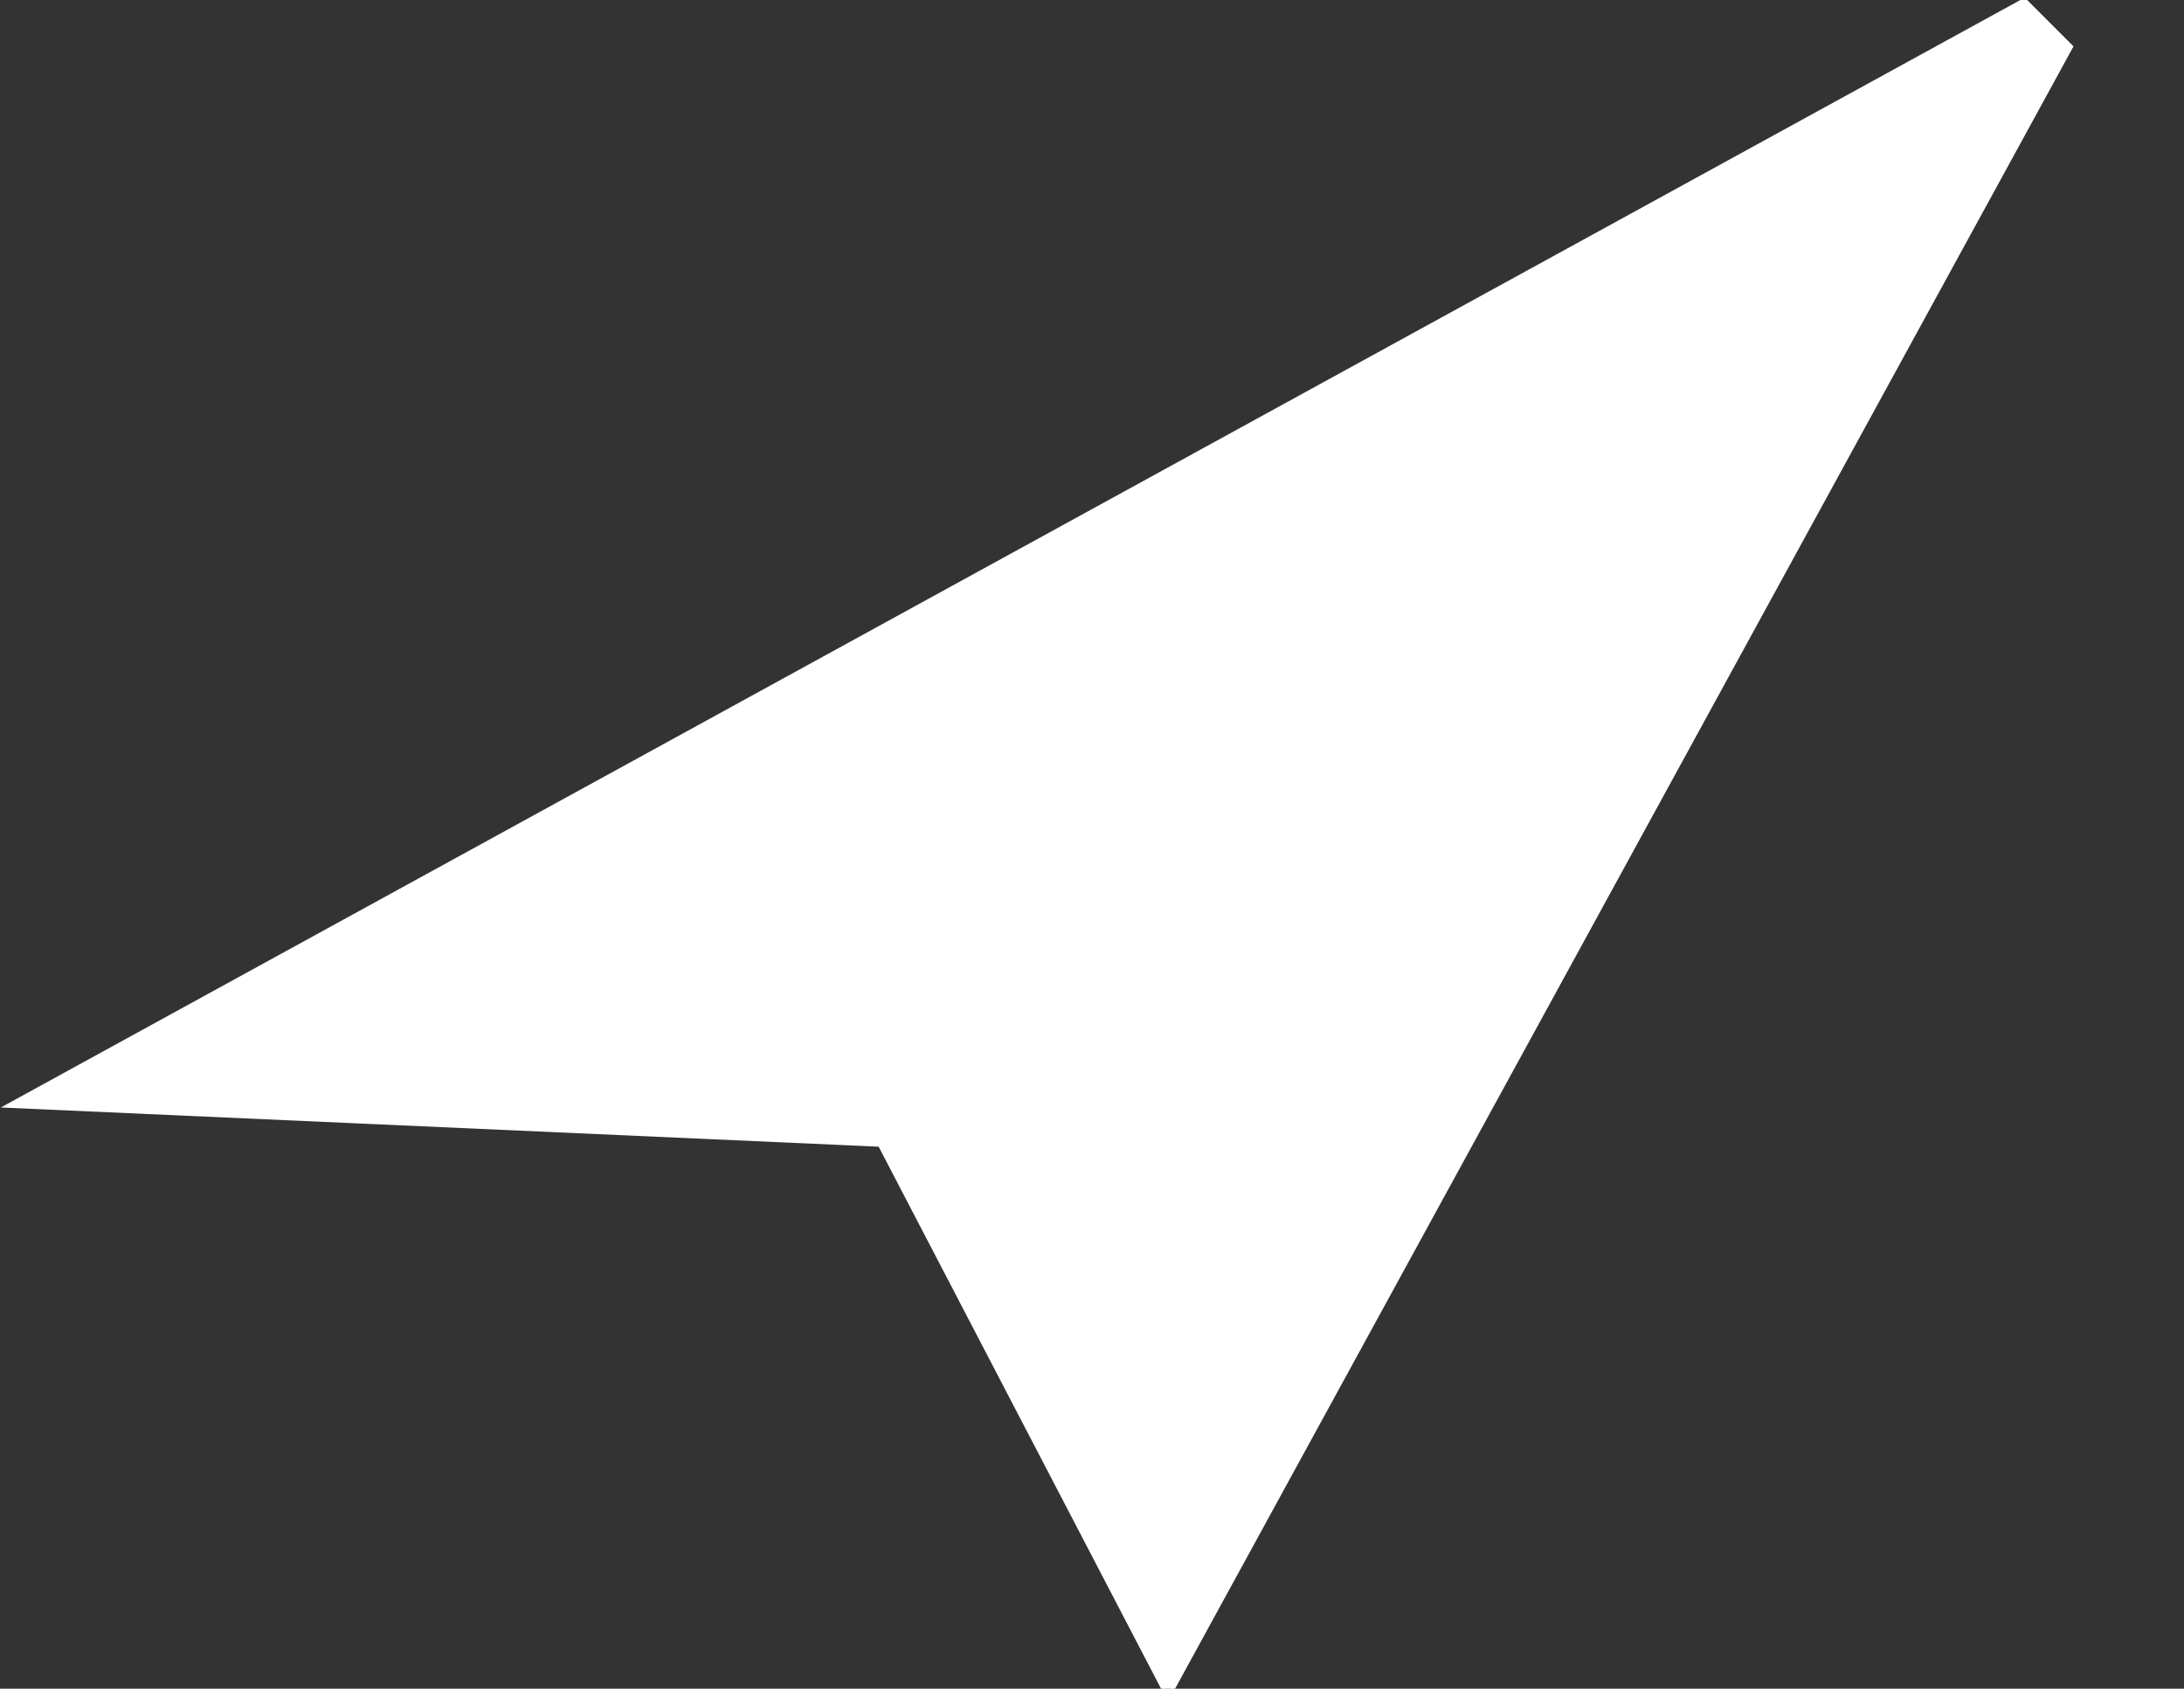 <?xml version="1.0" encoding="UTF-8" standalone="no"?>
<svg
   xmlns:dc="http://purl.org/dc/elements/1.1/"
   xmlns:cc="http://creativecommons.org/ns#"
   xmlns:rdf="http://www.w3.org/1999/02/22-rdf-syntax-ns#"
   xmlns:svg="http://www.w3.org/2000/svg"
   xmlns="http://www.w3.org/2000/svg"
   xmlns:sodipodi="http://sodipodi.sourceforge.net/DTD/sodipodi-0.dtd"
   xmlns:inkscape="http://www.inkscape.org/namespaces/inkscape"
   width="149.936mm"
   height="115.912mm"
   viewBox="0 0 149.936 115.912"
   version="1.1"
   id="svg8"
   inkscape:version="1.0.1 (3bc2e813f5, 2020-09-07)"
   sodipodi:docname="Search.svg">
  <rect x="0" y="0" width="149.936" height="115.912" fill="#333333" stroke="none"/>
  <defs
     id="defs2">
    <filter
       style="color-interpolation-filters:sRGB"
       inkscape:label="Roughen"
       id="filter855"
       x="-0.003"
       width="1.006"
       y="-0.007"
       height="1.015">
      <feTurbulence
         type="fractalNoise"
         numOctaves="5"
         seed="1"
         baseFrequency="0.013 0.013"
         result="turbulence"
         id="feTurbulence851" />
      <feDisplacementMap
         in="SourceGraphic"
         in2="turbulence"
         scale="6.6"
         yChannelSelector="G"
         xChannelSelector="R"
         id="feDisplacementMap853" />
      <feGaussianBlur
         stdDeviation="0.078"
         id="feGaussianBlur857" />
    </filter>
    <filter
       style="color-interpolation-filters:sRGB"
       inkscape:label="Roughen"
       id="filter905">
      <feTurbulence
         type="fractalNoise"
         numOctaves="5"
         seed="1"
         baseFrequency="0.013 0.013"
         result="turbulence"
         id="feTurbulence901" />
      <feDisplacementMap
         in="SourceGraphic"
         in2="turbulence"
         scale="6.6"
         yChannelSelector="G"
         xChannelSelector="R"
         id="feDisplacementMap903" />
    </filter>
    <clipPath
       clipPathUnits="userSpaceOnUse"
       id="clipPath2112">
      <rect
         style="opacity:0.4;fill:#ff8080;fill-rule:evenodd;stroke:#5f8dd3;stroke-width:0;stroke-linecap:round;stroke-linejoin:round;stroke-miterlimit:4;stroke-dasharray:none;stroke-dashoffset:248.504;paint-order:stroke markers fill"
         id="rect2114"
         width="206.158"
         height="266.2"
         x="261.029"
         y="-3.7692694e-06"
         transform="scale(-1,1)" />
    </clipPath>
    <clipPath
       clipPathUnits="userSpaceOnUse"
       id="clipPath2121">
      <rect
         style="opacity:0.4;fill:#ff8080;fill-rule:evenodd;stroke:#5f8dd3;stroke-width:0;stroke-linecap:round;stroke-linejoin:round;stroke-miterlimit:4;stroke-dasharray:none;stroke-dashoffset:248.504;paint-order:stroke markers fill"
         id="rect2123"
         width="65.145"
         height="104.723"
         x="439.681"
         y="131.086" />
    </clipPath>
  </defs>
  <sodipodi:namedview
     id="base"
     pagecolor="#ffffff"
     bordercolor="#666666"
     borderopacity="1.0"
     inkscape:pageopacity="0.0"
     inkscape:pageshadow="2"
     inkscape:zoom="0.49497474"
     inkscape:cx="338.74943"
     inkscape:cy="184.8316"
     inkscape:document-units="mm"
     inkscape:current-layer="layer1"
     inkscape:document-rotation="0"
     showgrid="false"
     inkscape:window-width="1267"
     inkscape:window-height="730"
     inkscape:window-x="83"
     inkscape:window-y="0"
     inkscape:window-maximized="0" />
  <g
     inkscape:label="Layer 1"
     inkscape:groupmode="layer"
     id="layer1"
     transform="translate(-119.675,-87.922)">
    <path
       style="fill:#ffffff;stroke:#ffffff;stroke-width:0.265px;stroke-linecap:butt;stroke-linejoin:miter;stroke-opacity:1"
       d="M 120.21,163.827 258.655,87.922 261.862,91.129 199.856,204.452 180.078,166.499 Z"
       id="path878" />
  </g>
</svg>
